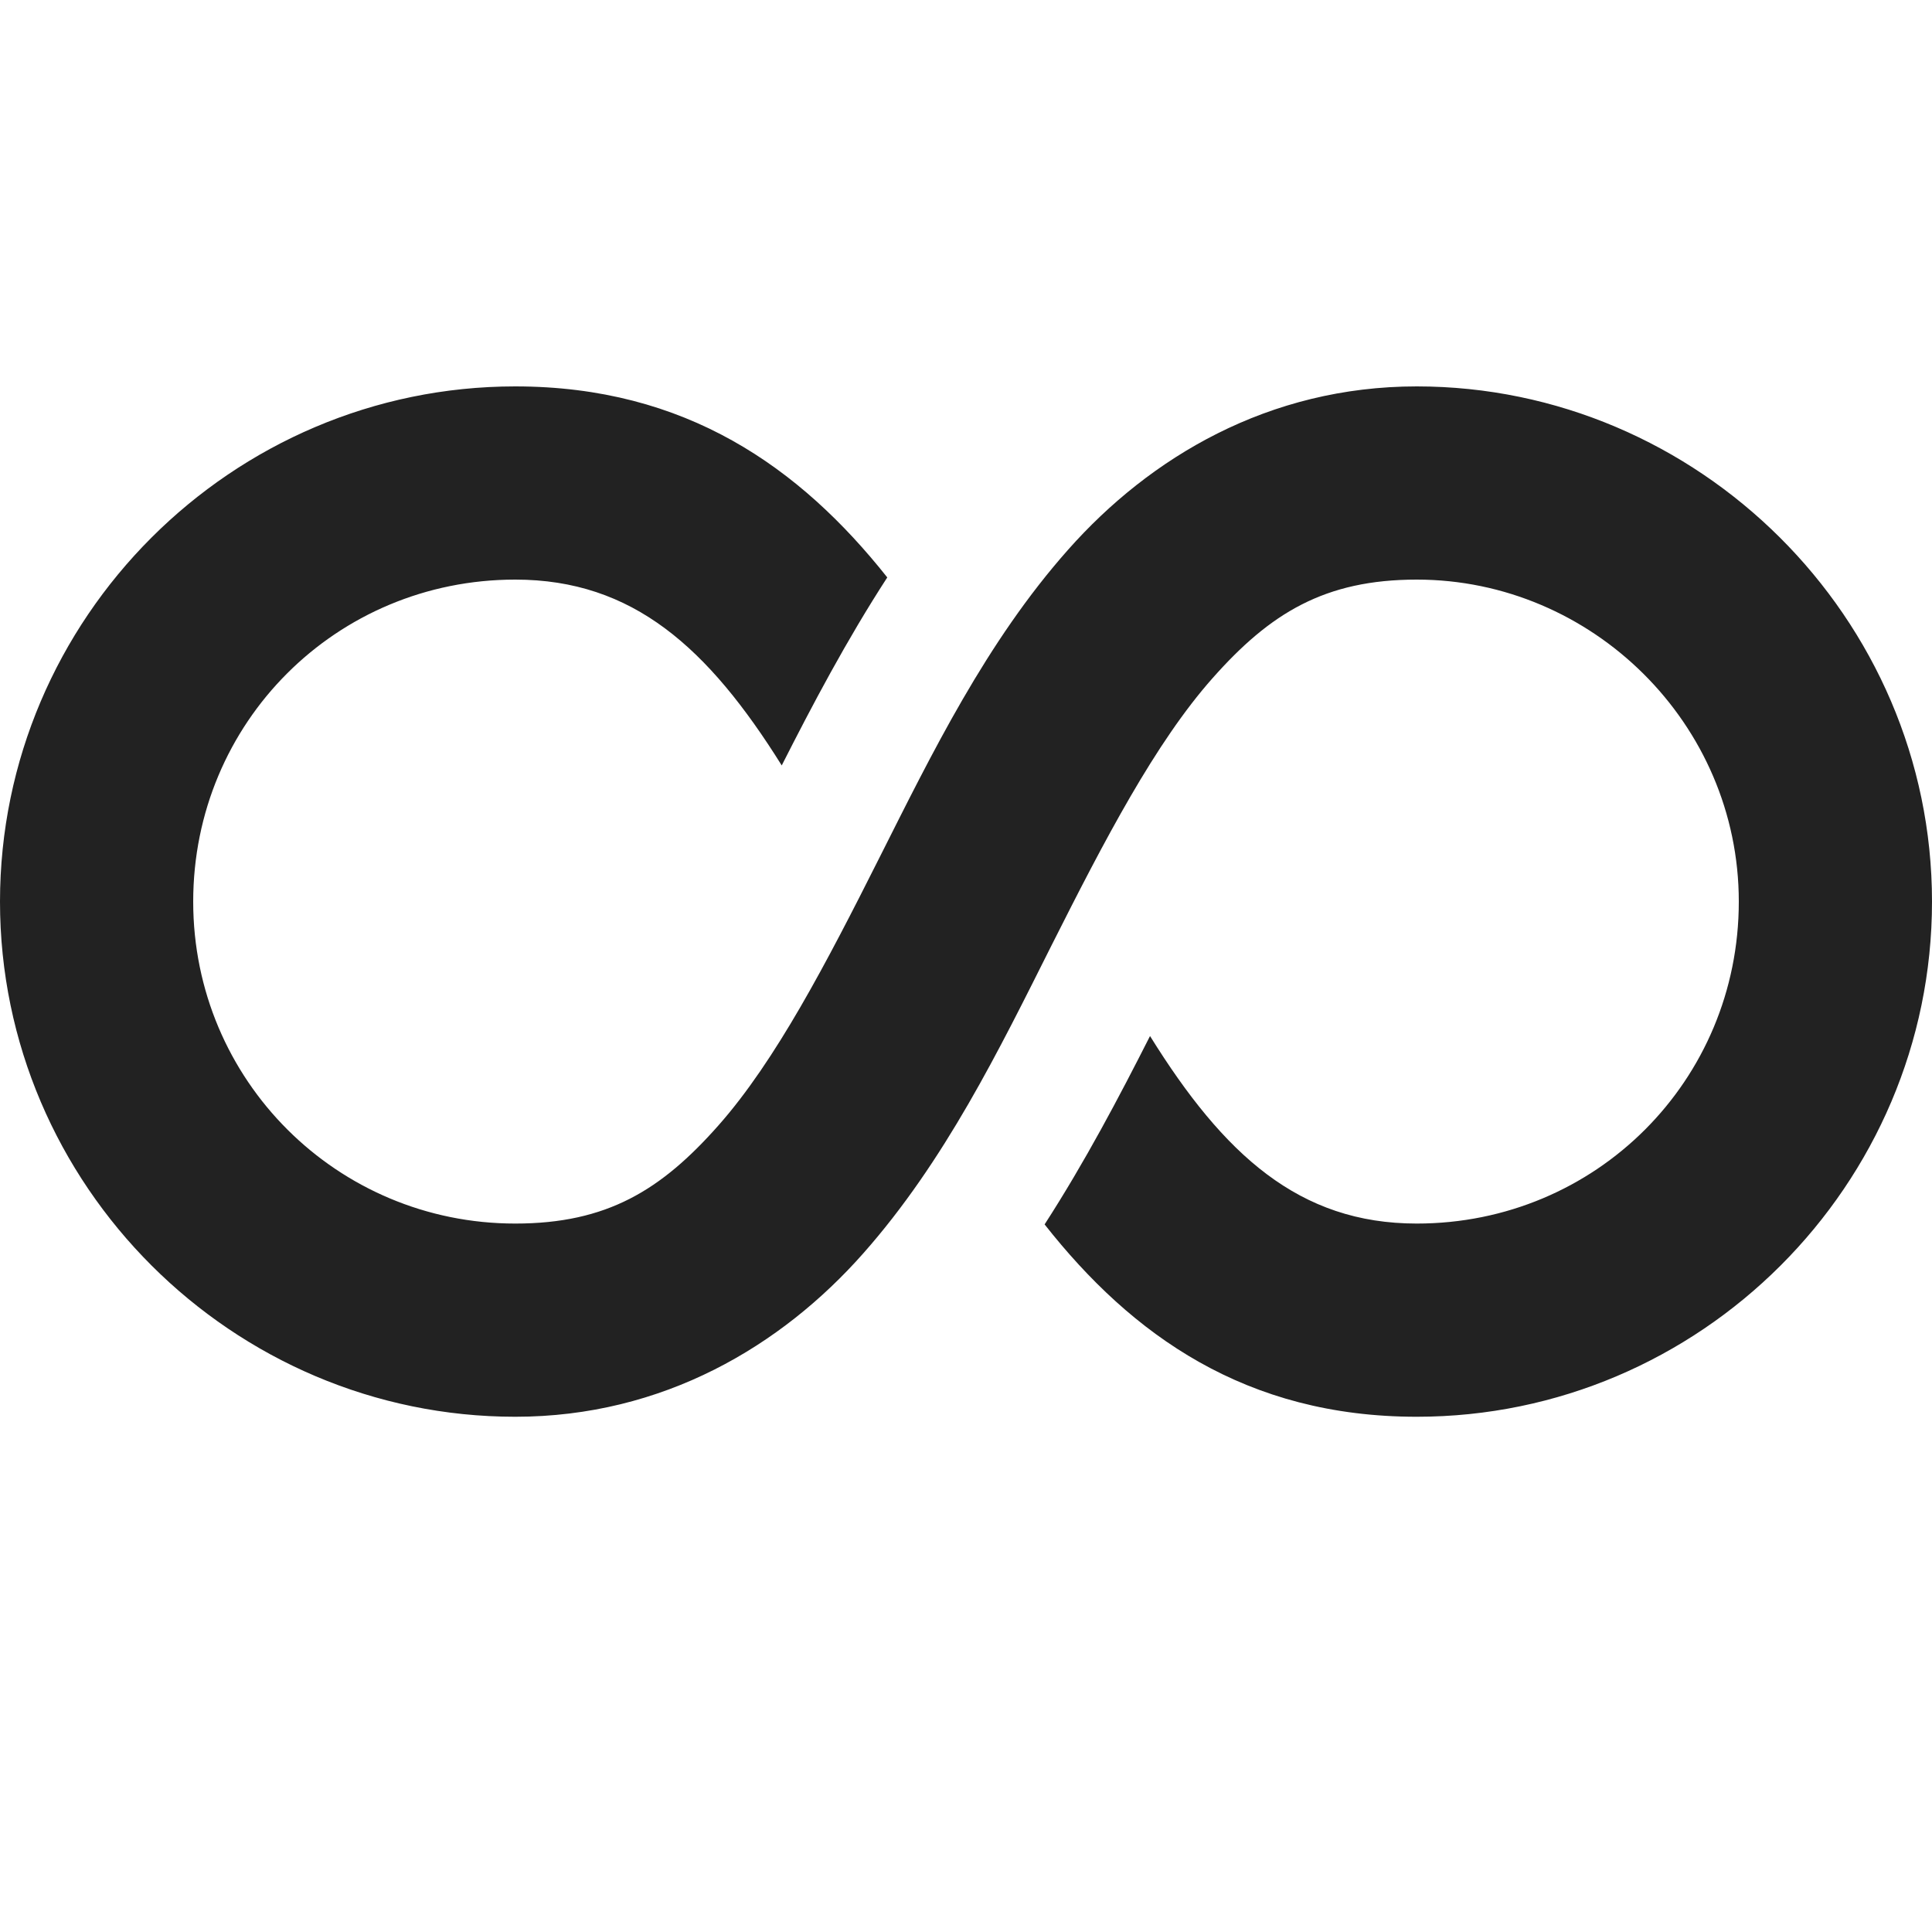 <svg width="16" height="16" viewBox="0 0 16 16" fill="none" xmlns="http://www.w3.org/2000/svg">
<g clip-path="url(#clip0_38_704)">
<path d="M4.267 11.733C1.926 11.733 0 9.816 0 7.467C0 5.12 1.92 3.2 4.267 3.2C5.678 3.2 6.624 3.869 7.348 4.782C7.012 5.3 6.729 5.836 6.474 6.339C5.865 5.365 5.242 4.8 4.267 4.8C2.784 4.8 1.6 5.984 1.6 7.467C1.6 8.947 2.793 10.133 4.267 10.133C5.027 10.133 5.476 9.856 5.95 9.32C6.424 8.784 6.845 7.974 7.281 7.107C7.717 6.241 8.168 5.316 8.846 4.552C9.523 3.788 10.505 3.2 11.733 3.2C14.06 3.2 16 5.112 16 7.467C16 9.814 14.08 11.733 11.733 11.733C10.32 11.733 9.374 11.059 8.651 10.14C8.986 9.621 9.269 9.083 9.524 8.58C10.135 9.563 10.758 10.133 11.733 10.133C13.216 10.133 14.4 8.949 14.4 7.467C14.4 5.992 13.184 4.8 11.733 4.8C10.969 4.8 10.518 5.079 10.043 5.615C9.568 6.15 9.146 6.96 8.71 7.826C8.275 8.693 7.825 9.616 7.149 10.38C6.473 11.145 5.493 11.733 4.267 11.733Z" fill="#222222"/>
</g>
<defs>
<clipPath id="clip0_38_704">
<rect width="16" height="16" fill="white" transform="matrix(1 0 0 -1 0 16)"/>
</clipPath>
</defs>
</svg>
